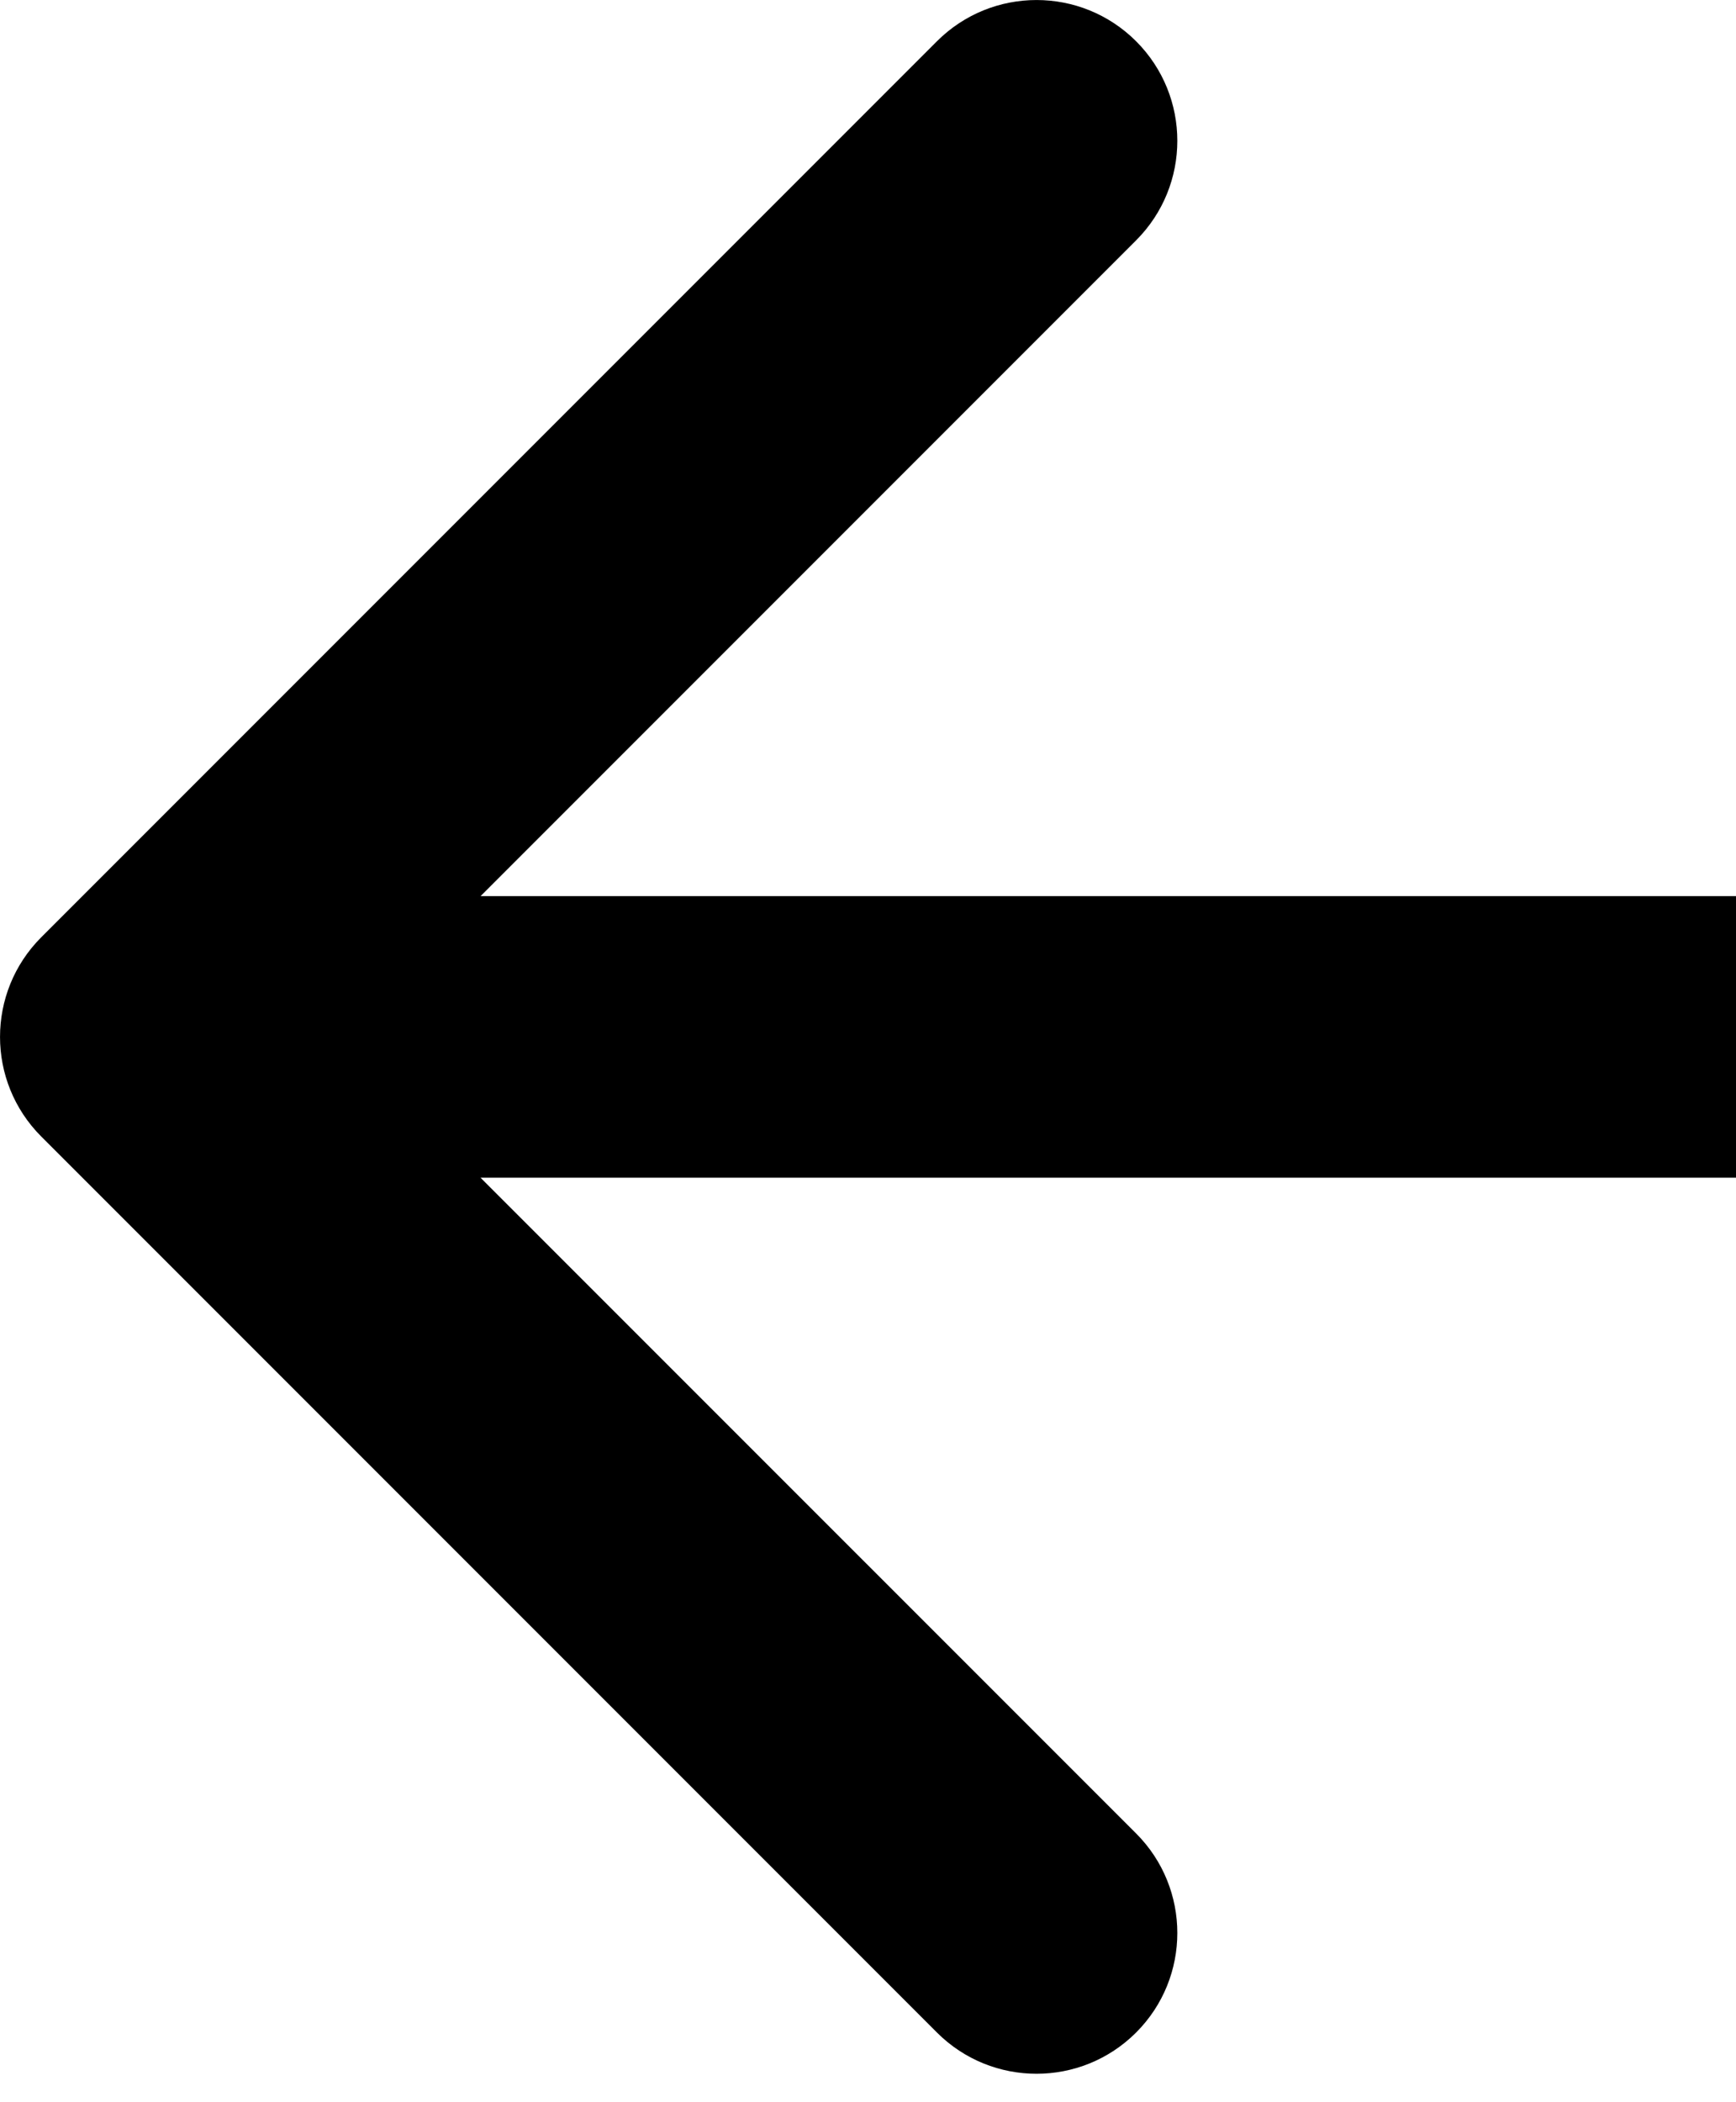 <svg width="19" height="23" viewBox="0 0 19 23" fill="none" xmlns="http://www.w3.org/2000/svg">
<path d="M0.451 10.255C-0.15 10.857 -0.15 11.832 0.451 12.434L10.255 22.238C10.857 22.839 11.832 22.839 12.434 22.238C13.036 21.636 13.036 20.661 12.434 20.059L3.719 11.345L12.434 2.63C13.036 2.028 13.036 1.053 12.434 0.451C11.832 -0.15 10.857 -0.15 10.255 0.451L0.451 10.255ZM19 9.804L1.541 9.804L1.541 12.885L19 12.885L19 9.804Z" fill="black"/>
</svg>

